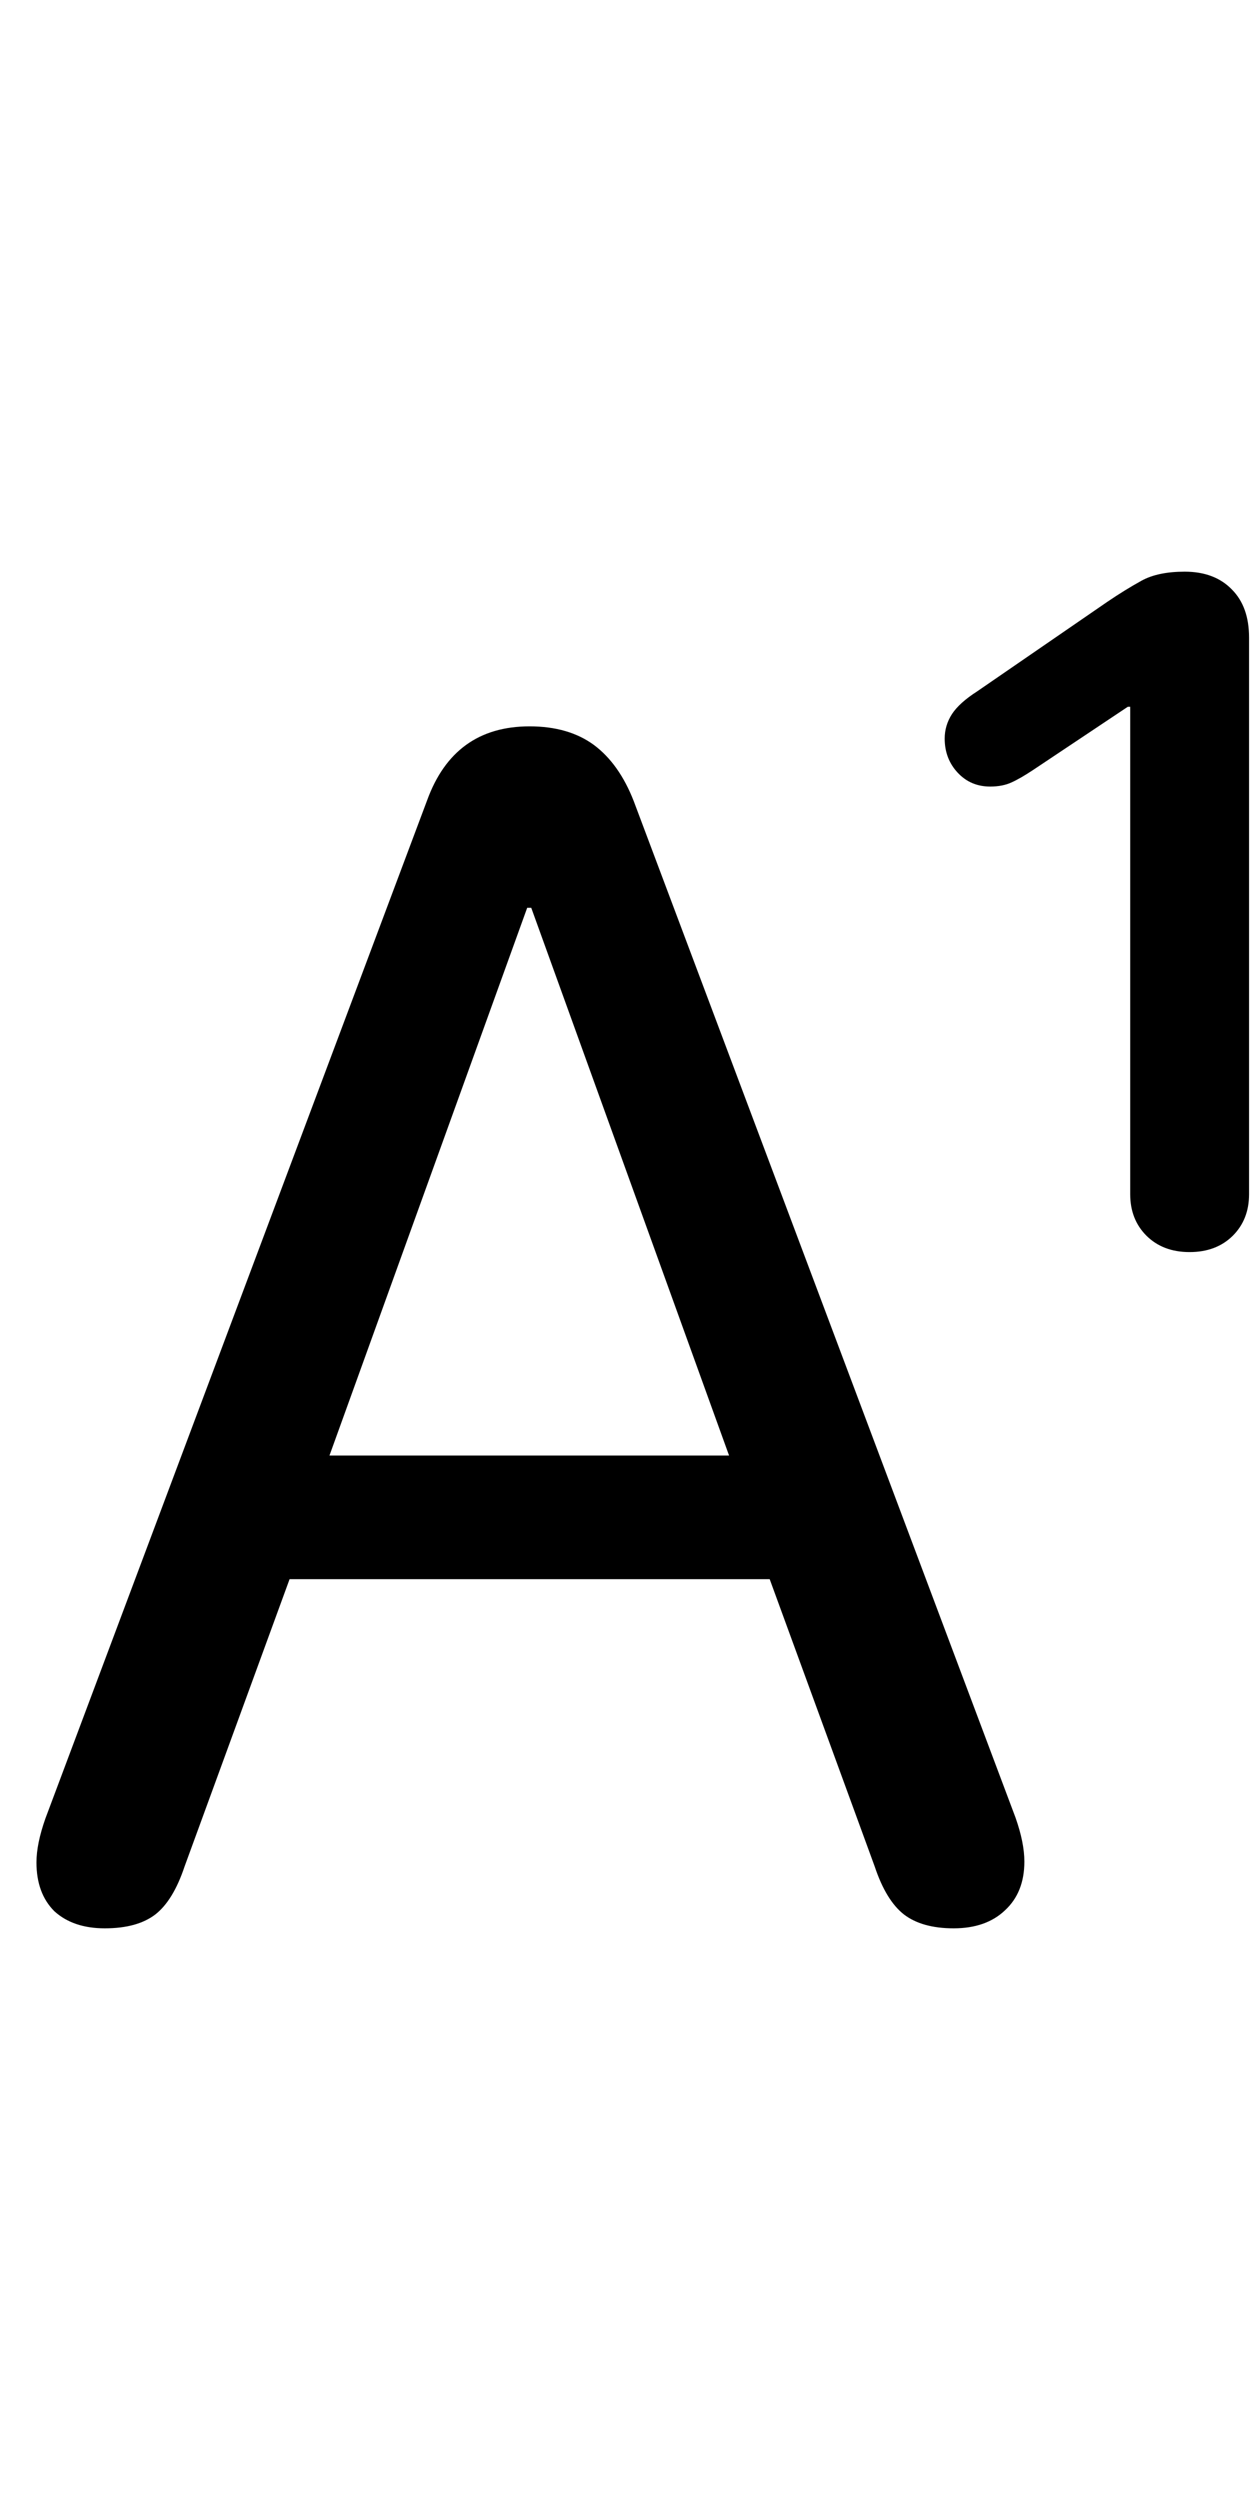 <svg
	color="rgb(0, 0, 0)"
	viewBox="0 0 12 24"
	fill="none"
	xmlns="http://www.w3.org/2000/svg"
>
	<path
		d="M11.42 12.02C11.592 12.02 11.73 11.967 11.835 11.863C11.939 11.759 11.991 11.626 11.991 11.465V6.121C11.991 5.923 11.936 5.77 11.827 5.66C11.717 5.546 11.566 5.488 11.373 5.488C11.202 5.488 11.064 5.517 10.96 5.574C10.855 5.632 10.746 5.699 10.631 5.777L9.381 6.637C9.267 6.71 9.186 6.783 9.139 6.855C9.092 6.928 9.069 7.007 9.069 7.09C9.069 7.22 9.111 7.329 9.194 7.418C9.277 7.507 9.381 7.551 9.506 7.551C9.584 7.551 9.652 7.538 9.709 7.512C9.767 7.486 9.834 7.447 9.913 7.395L10.827 6.785H10.85V11.465C10.85 11.626 10.902 11.759 11.006 11.863C11.111 11.967 11.248 12.02 11.42 12.02ZM1.006 18.512C1.215 18.512 1.376 18.467 1.491 18.379C1.605 18.29 1.699 18.137 1.772 17.918L2.78 15.16H7.389L8.397 17.918C8.47 18.137 8.564 18.29 8.678 18.379C8.793 18.467 8.952 18.512 9.155 18.512C9.363 18.512 9.527 18.454 9.647 18.34C9.772 18.225 9.834 18.069 9.834 17.871C9.834 17.751 9.806 17.611 9.749 17.449L6.084 7.691C5.991 7.452 5.863 7.272 5.702 7.152C5.54 7.033 5.334 6.973 5.084 6.973C4.6 6.973 4.272 7.21 4.1 7.684L0.436 17.457C0.379 17.619 0.35 17.759 0.35 17.879C0.35 18.077 0.407 18.233 0.522 18.348C0.642 18.457 0.803 18.512 1.006 18.512ZM3.163 13.973L5.061 8.715H5.1L6.999 13.973H3.163Z"
		fill="currentColor"
	/>
</svg>
